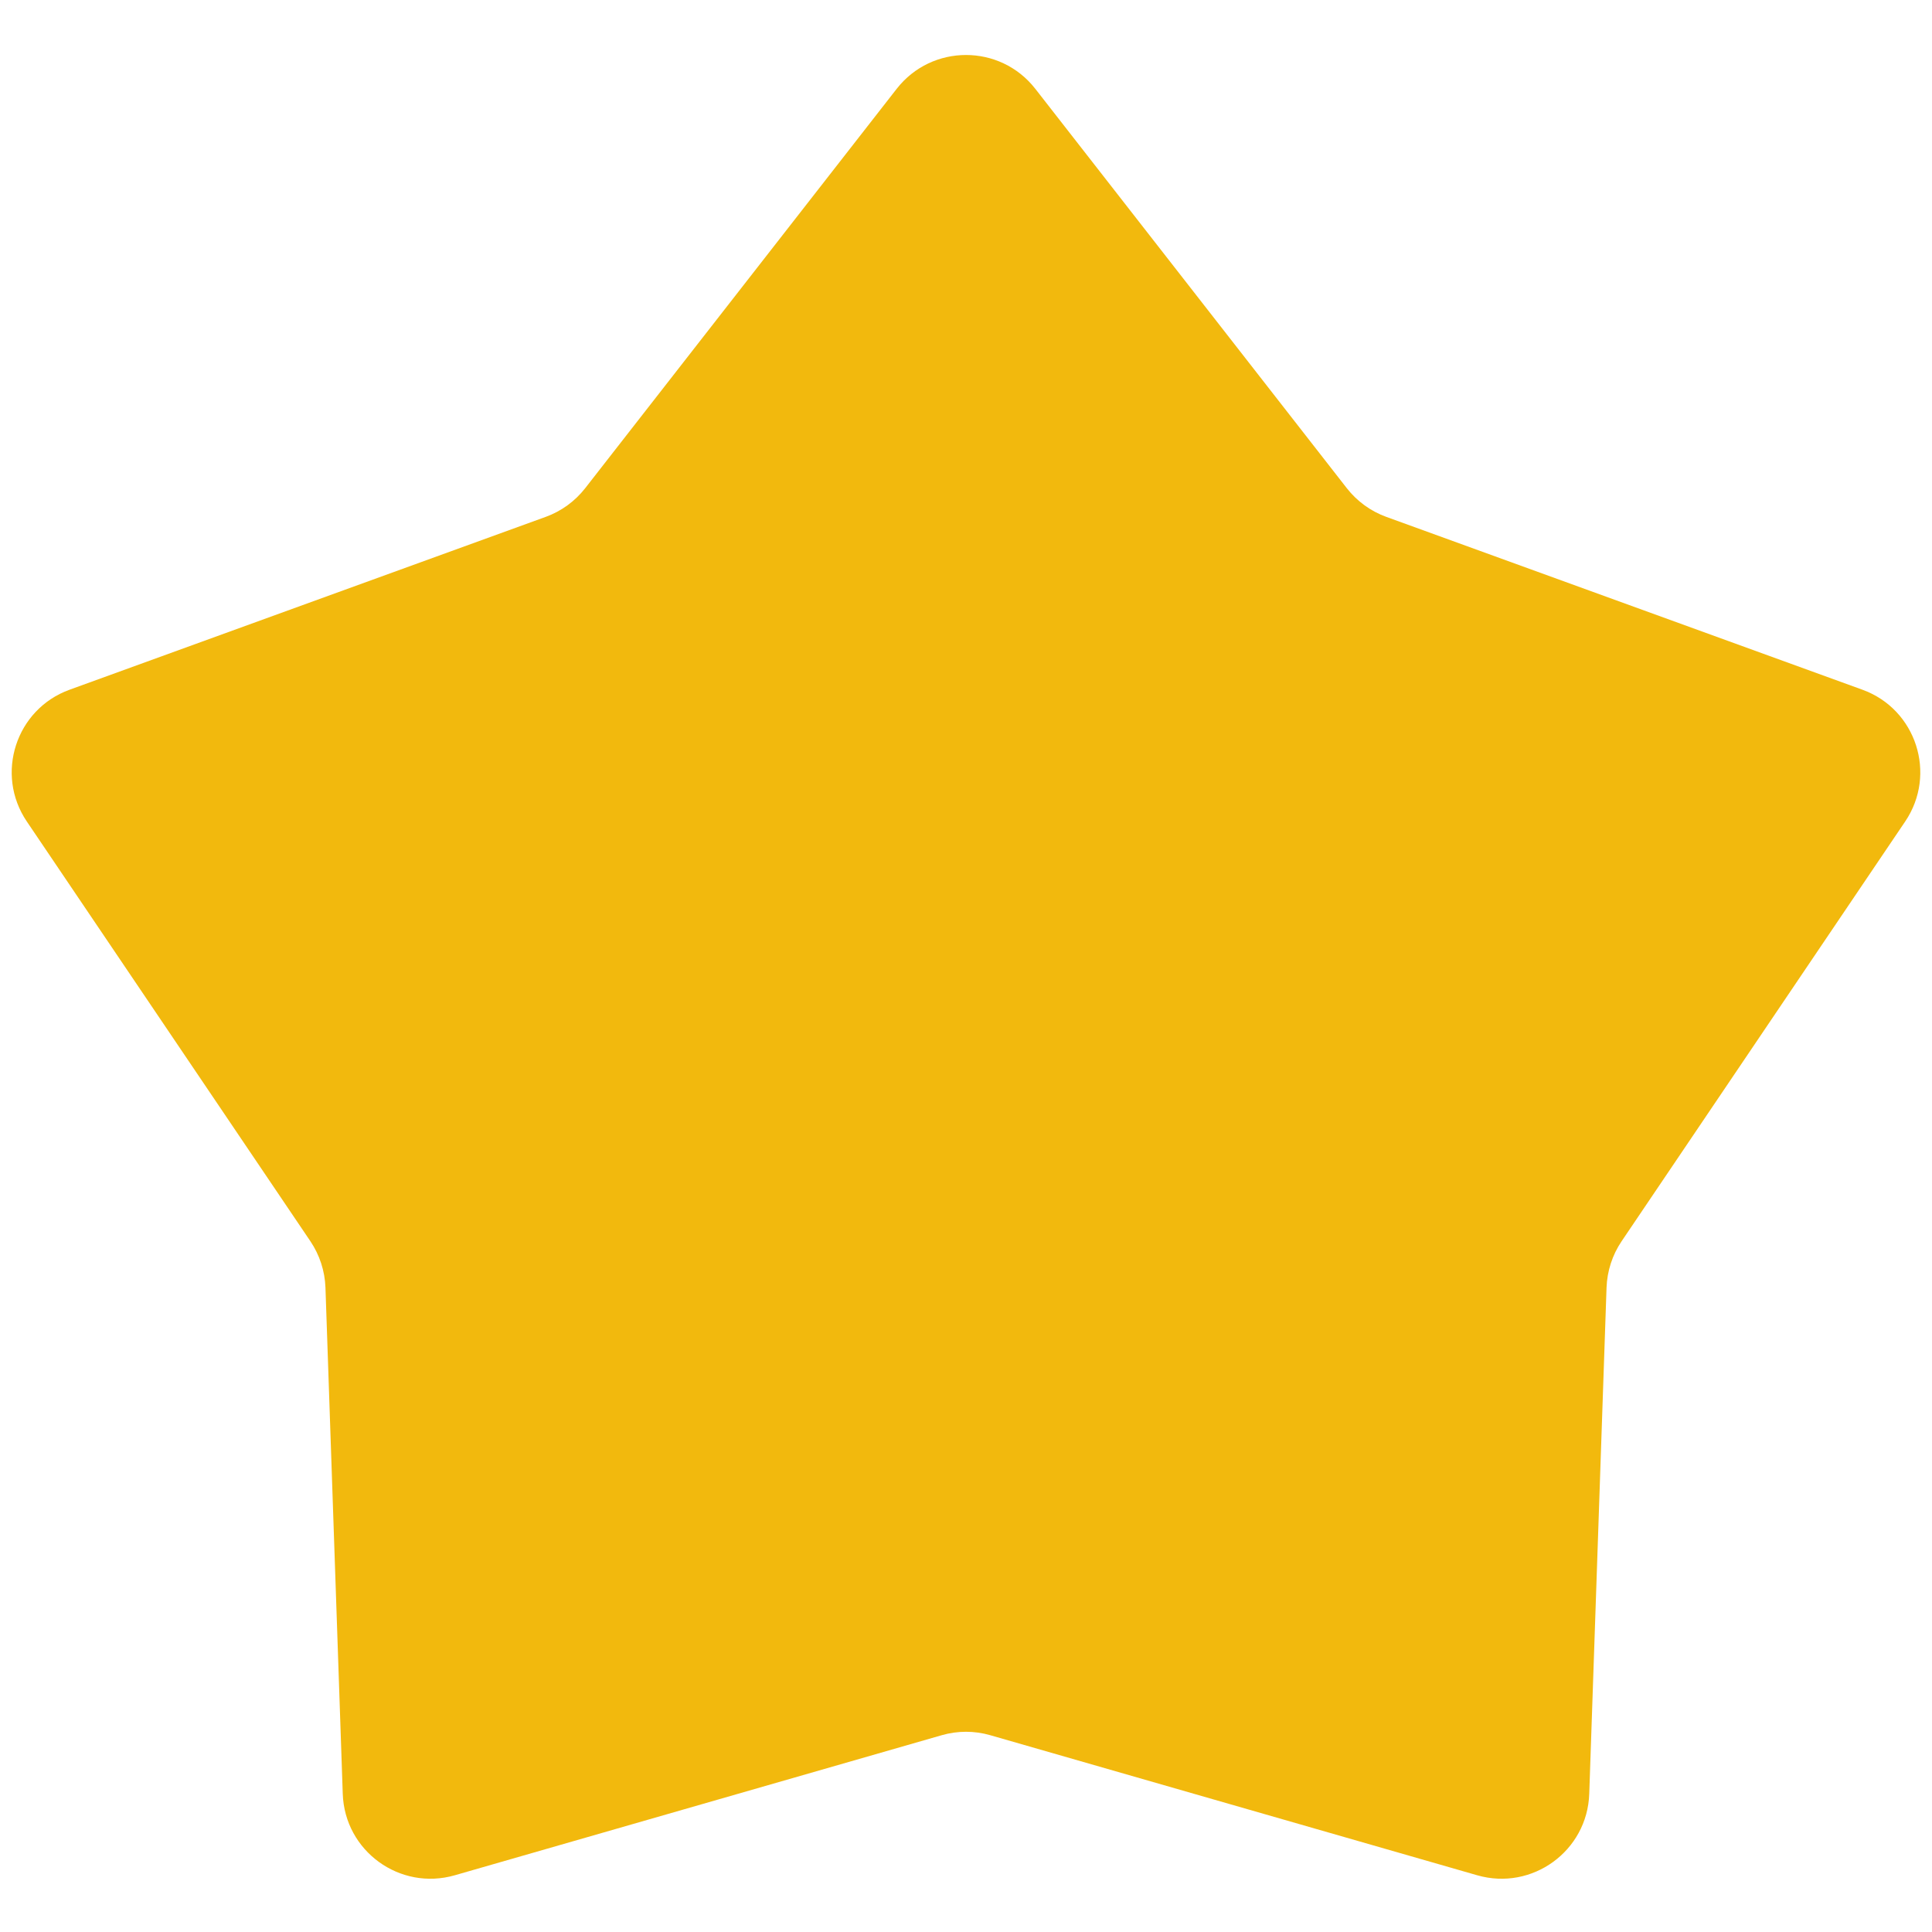 <svg width="22" height="22" viewBox="0 0 22 22" fill="none" xmlns="http://www.w3.org/2000/svg">
    <path d="M10.211 1.011C10.612 0.498 11.388 0.498 11.789 1.011L15.337 5.56C15.453 5.708 15.608 5.821 15.784 5.885L21.208 7.854C21.82 8.076 22.059 8.815 21.695 9.354L18.465 14.135C18.36 14.291 18.301 14.473 18.294 14.661L18.097 20.427C18.075 21.078 17.447 21.534 16.821 21.354L11.276 19.759C11.096 19.707 10.904 19.707 10.724 19.759L5.179 21.354C4.553 21.534 3.925 21.078 3.903 20.427L3.706 14.661C3.699 14.473 3.64 14.291 3.535 14.135L0.305 9.354C-0.059 8.815 0.18 8.076 0.792 7.854L6.216 5.885C6.392 5.821 6.547 5.708 6.663 5.56L10.211 1.011Z" fill="#F2B90D"/>
</svg>
